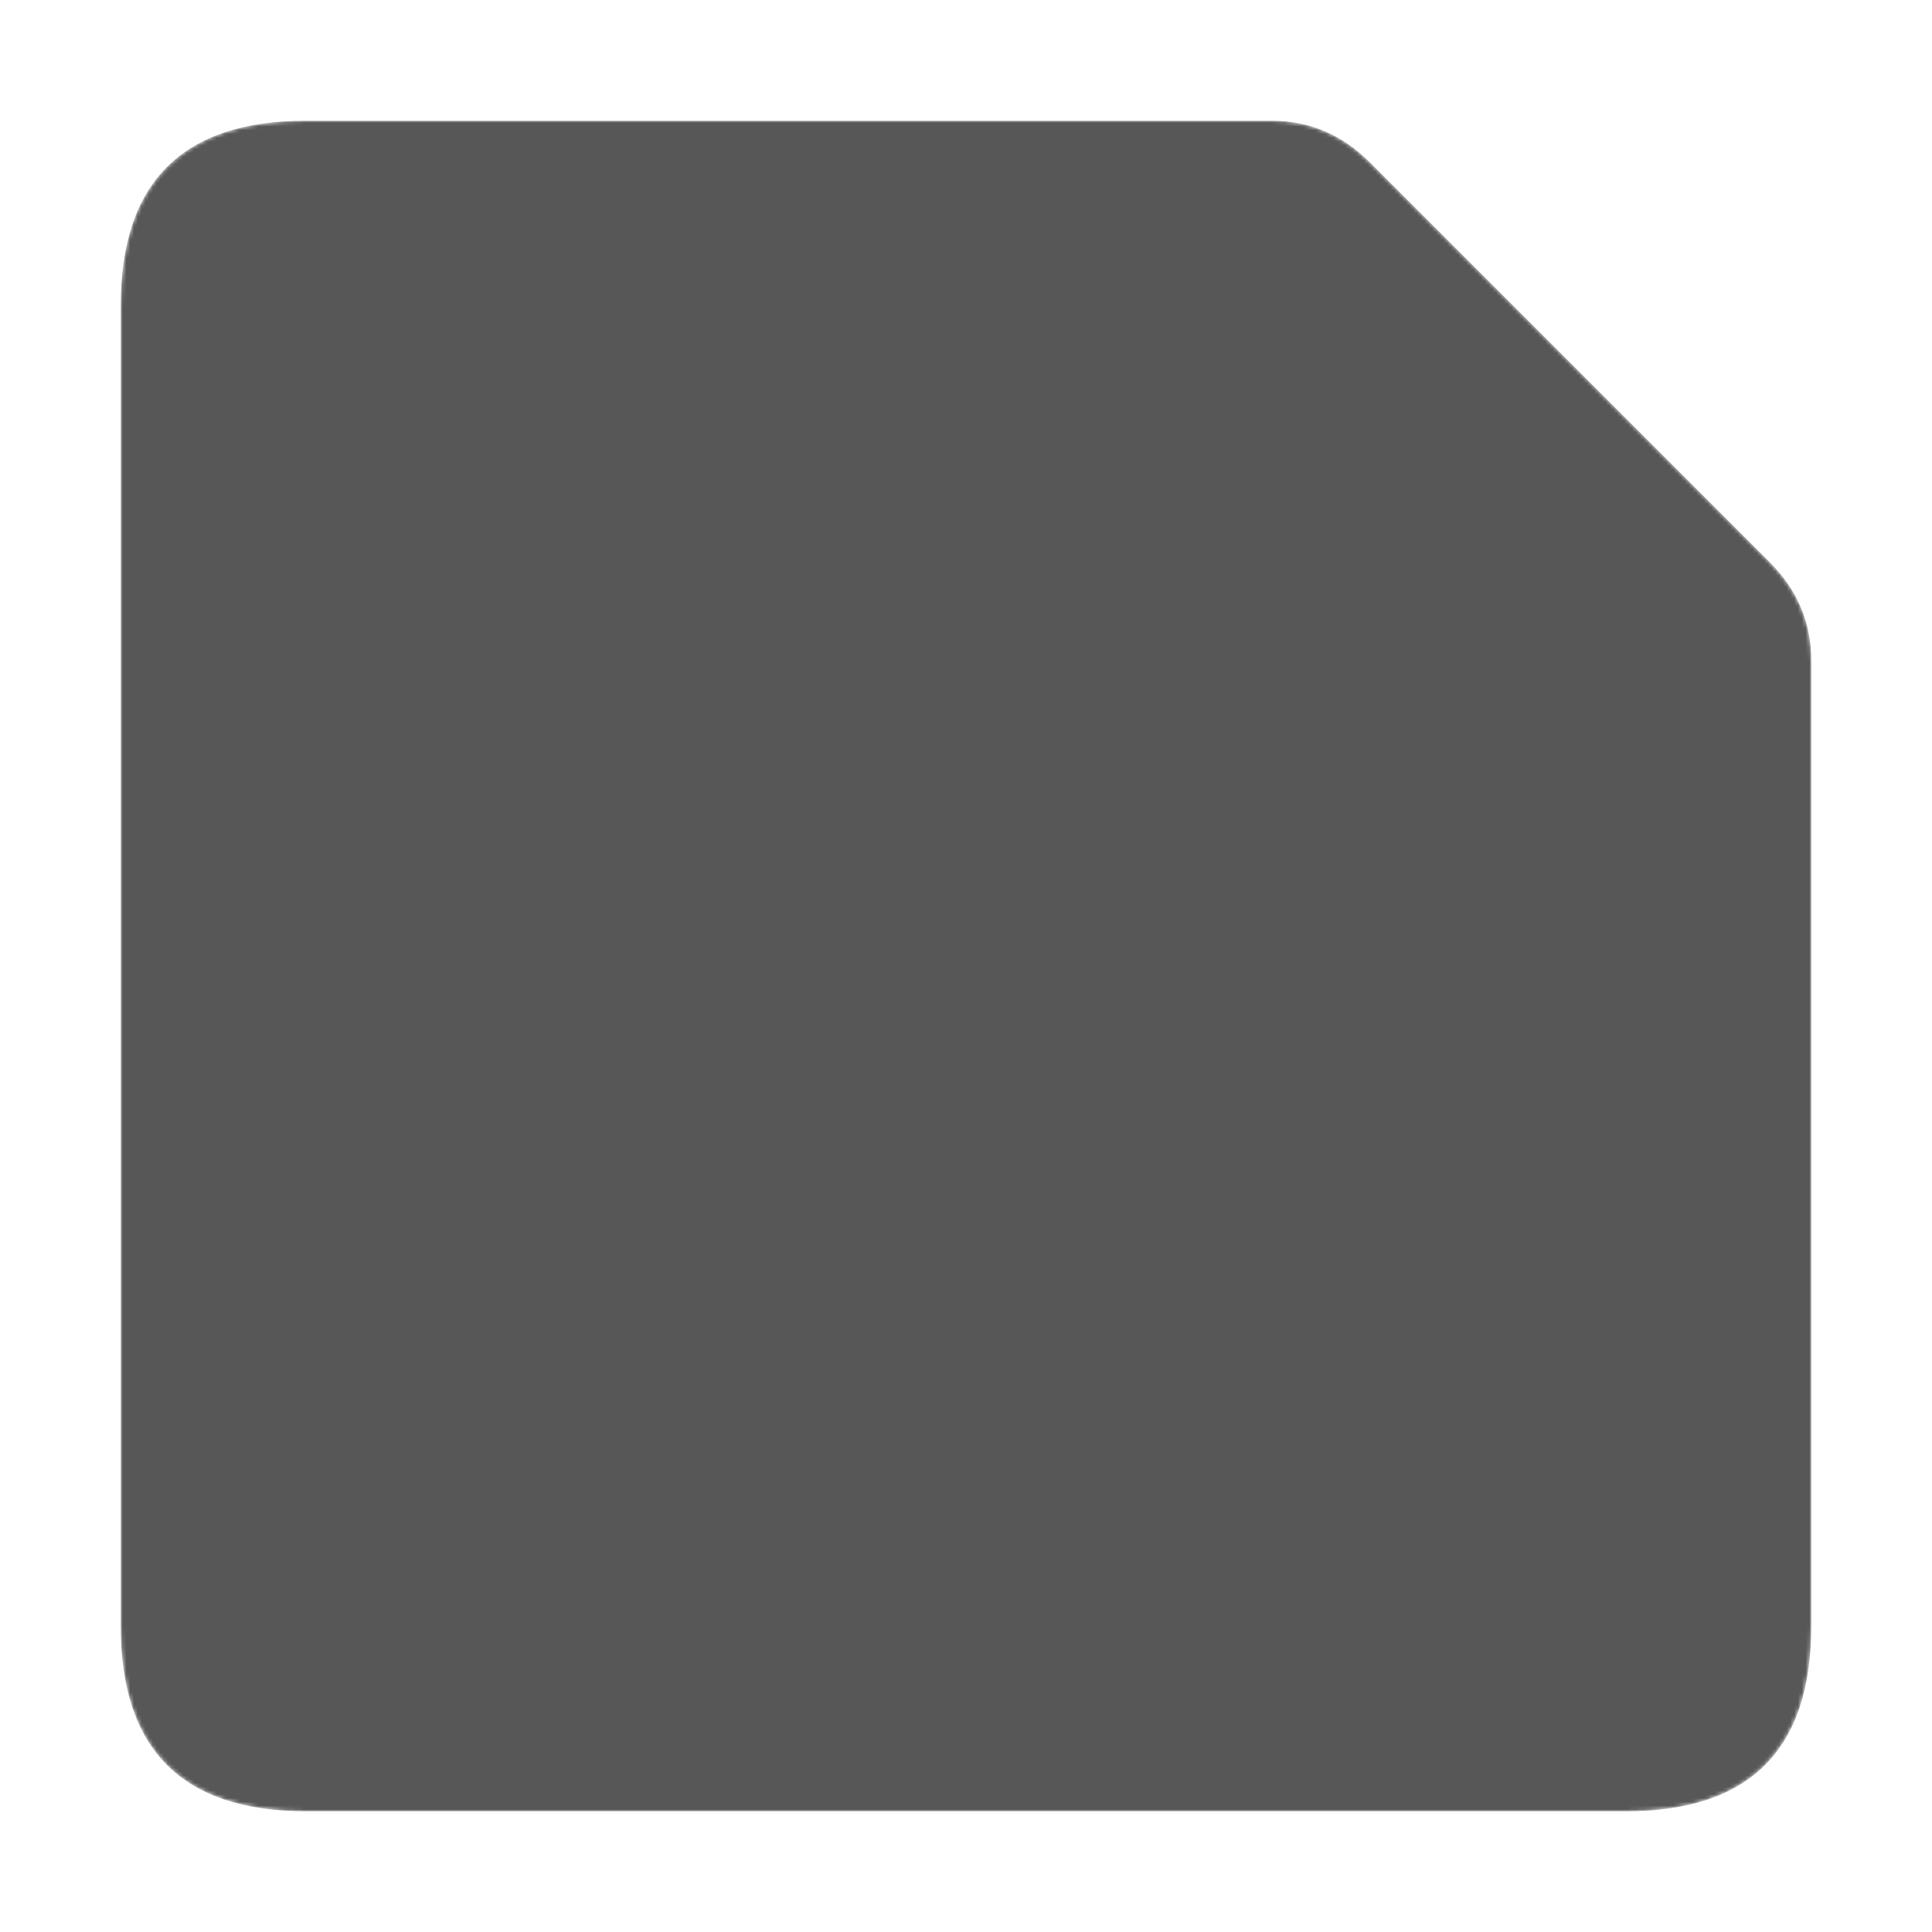 <?xml version="1.0" encoding="UTF-8" standalone="yes"?><svg xmlns="http://www.w3.org/2000/svg" viewBox="0 0 512 512"><defs><mask id="1648477095568mask"><path d="M 111 32 L 337 32 Q 352 32 363 43 L 469 149 Q 480 160 480 175 L 480 401 Q 480 416 480 431 Q 480 480 431 480 Q 416 480 401 480 L 111 480 Q 96 480 81 480 Q 32 480 32 431 Q 32 416 32 401 L 32 111 Q 32 96 32 81 Q 32 32 81 32 Q 96 32 111 32 Z" fill="#ffffff" stroke="#ffffff" stroke-width="0" /><path d="M 111 416 L 401 416 Q 416 416 416 401 L 416 271 Q 416 256 401 256 L 111 256 Q 96 256 96 271 L 96 401 Q 96 416 111 416 Z" fill="#000000" stroke="#000000" stroke-width="1" /><path d="M 96 95 L 96 177 Q 96 192 111 192 L 305 192 Q 320 192 320 177 L 320 95 Q 320 80 305 80 L 111 80 Q 96 80 96 95 Z" fill="#000000" stroke="#000000" stroke-width="1" /></mask></defs><path mask="url(#1648477095568mask)" d="M 111 32 L 337 32 Q 352 32 363 43 L 469 149 Q 480 160 480 175 L 480 401 Q 480 416 480 431 Q 480 480 431 480 Q 416 480 401 480 L 111 480 Q 96 480 81 480 Q 32 480 32 431 Q 32 416 32 401 L 32 111 Q 32 96 32 81 Q 32 32 81 32 Q 96 32 111 32 Z" fill="#575757" /><line x1="160" y1="368" x2="352" y2="368" stroke="#575757" stroke-width="32" stroke-linecap="round" /><path d="M 208 101 A 32 32 0 0 0 272 101 Q 272 96 272 81 L 272 64 L 208 64 L 208 81 Q 208 96 208 101 Z" fill="#575757" /><line x1="160" y1="304" x2="352" y2="304" stroke="#575757" stroke-width="32" stroke-linecap="round" /></svg>